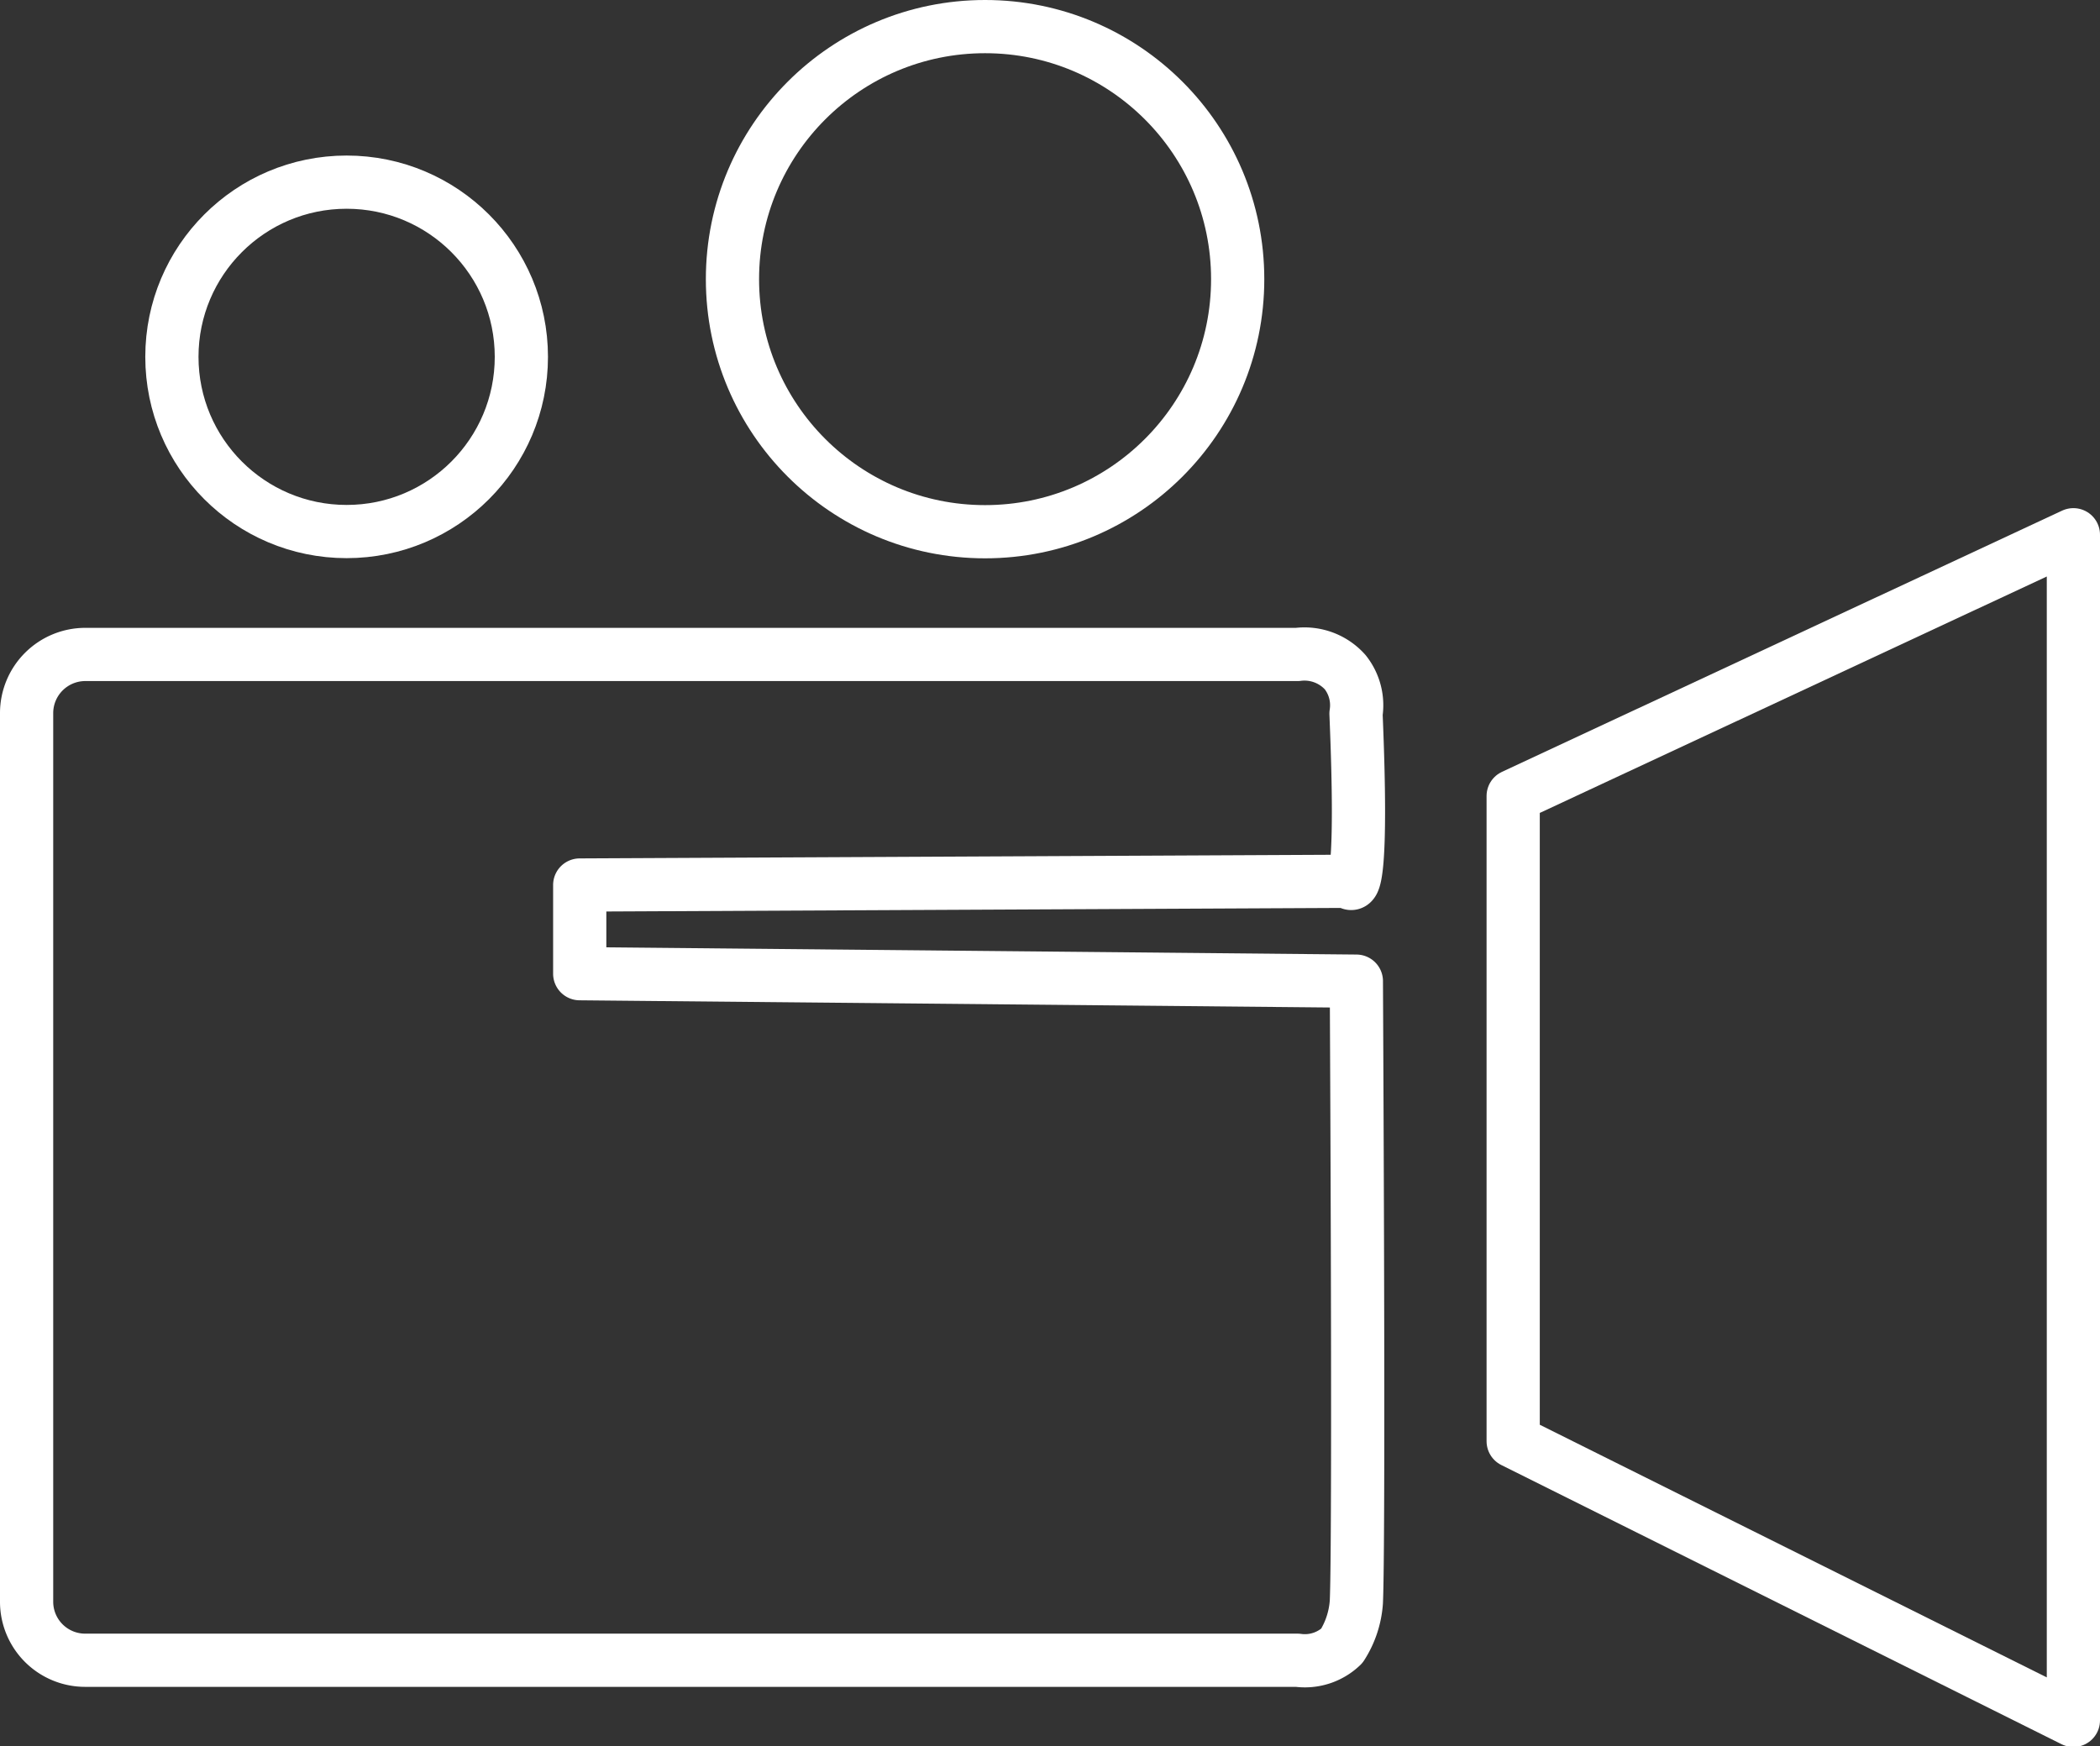 <svg xmlns="http://www.w3.org/2000/svg" viewBox="0 0 118.38 98.46"><rect x="0" y="0" width="118.38" height="98.46" fill="#333333" stroke="none"/><defs><style>.cls-1{fill:none;stroke:#fff;stroke-linecap:round;stroke-linejoin:round;stroke-width:3px;}</style></defs><g id="Layer_2" data-name="Layer 2"><path class="cls-1" d="M73.14,93.61H4.8a3.3,3.3,0,0,1-3.3-3.29V40.2a3.31,3.31,0,0,1,3.3-3.3H73.14a3.08,3.08,0,0,1,2.69,1,3,3,0,0,1,.61,2.34c.38,9-.11,10-.4,9.45l-43.36.21v5l43.78.42c.11,22.07.09,33,0,35h0a5.25,5.25,0,0,1-.82,2.48A3,3,0,0,1,73.14,93.61Z"/><circle class="cls-1" cx="19.54" cy="20.12" r="9.85"/><circle class="cls-1" cx="55.53" cy="15.74" r="14.24"/><path class="cls-1" d="M116.88,97,85.3,81.26V44.88l31.58-14.73Z"/></g></svg>